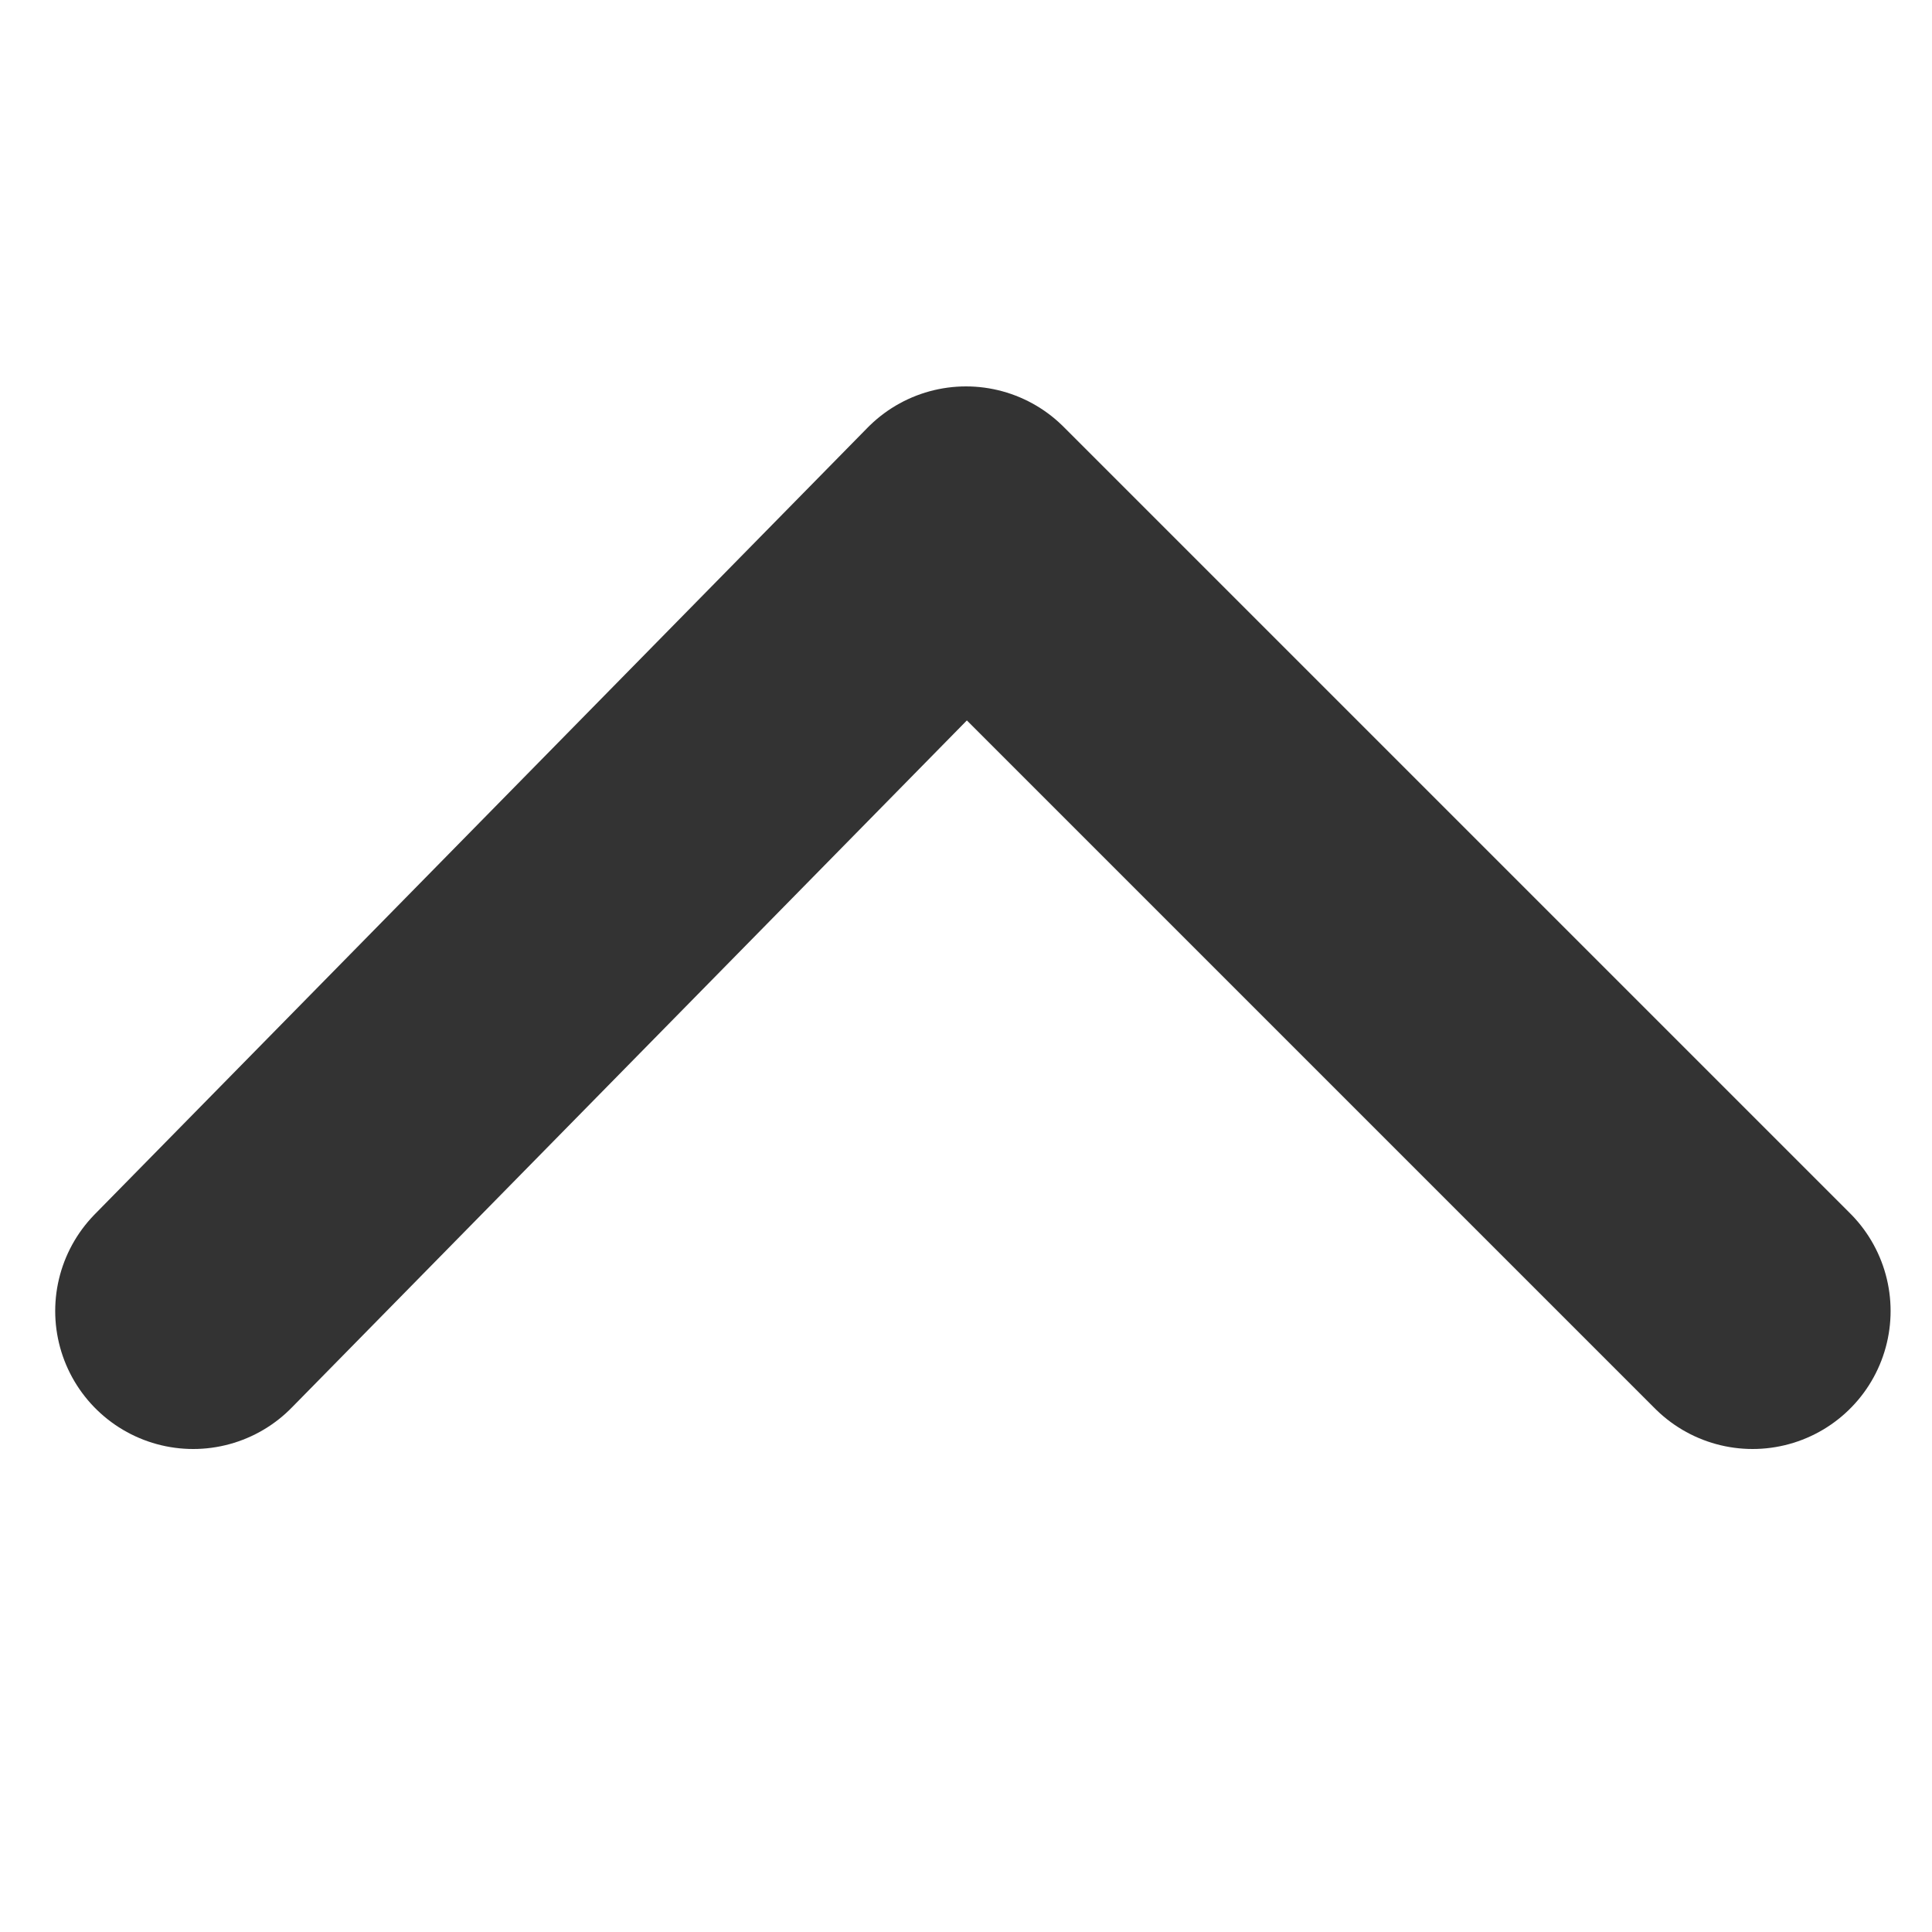 <?xml version="1.0" encoding="utf-8"?>
<!-- Generator: Adobe Illustrator 24.3.0, SVG Export Plug-In . SVG Version: 6.00 Build 0)  -->
<svg version="1.1" id="Layer_1" xmlns="http://www.w3.org/2000/svg" xmlns:xlink="http://www.w3.org/1999/xlink" x="0px" y="0px"
	 viewBox="0 0 14 14" enable-background="new 0 0 14 14" xml:space="preserve">
<path id="Path_735" fill="none" stroke="#333333" stroke-width="2" stroke-linecap="round" stroke-linejoin="round" d="M1.4,9.5
	L7,3.8l5.7,5.7"/>
</svg>
